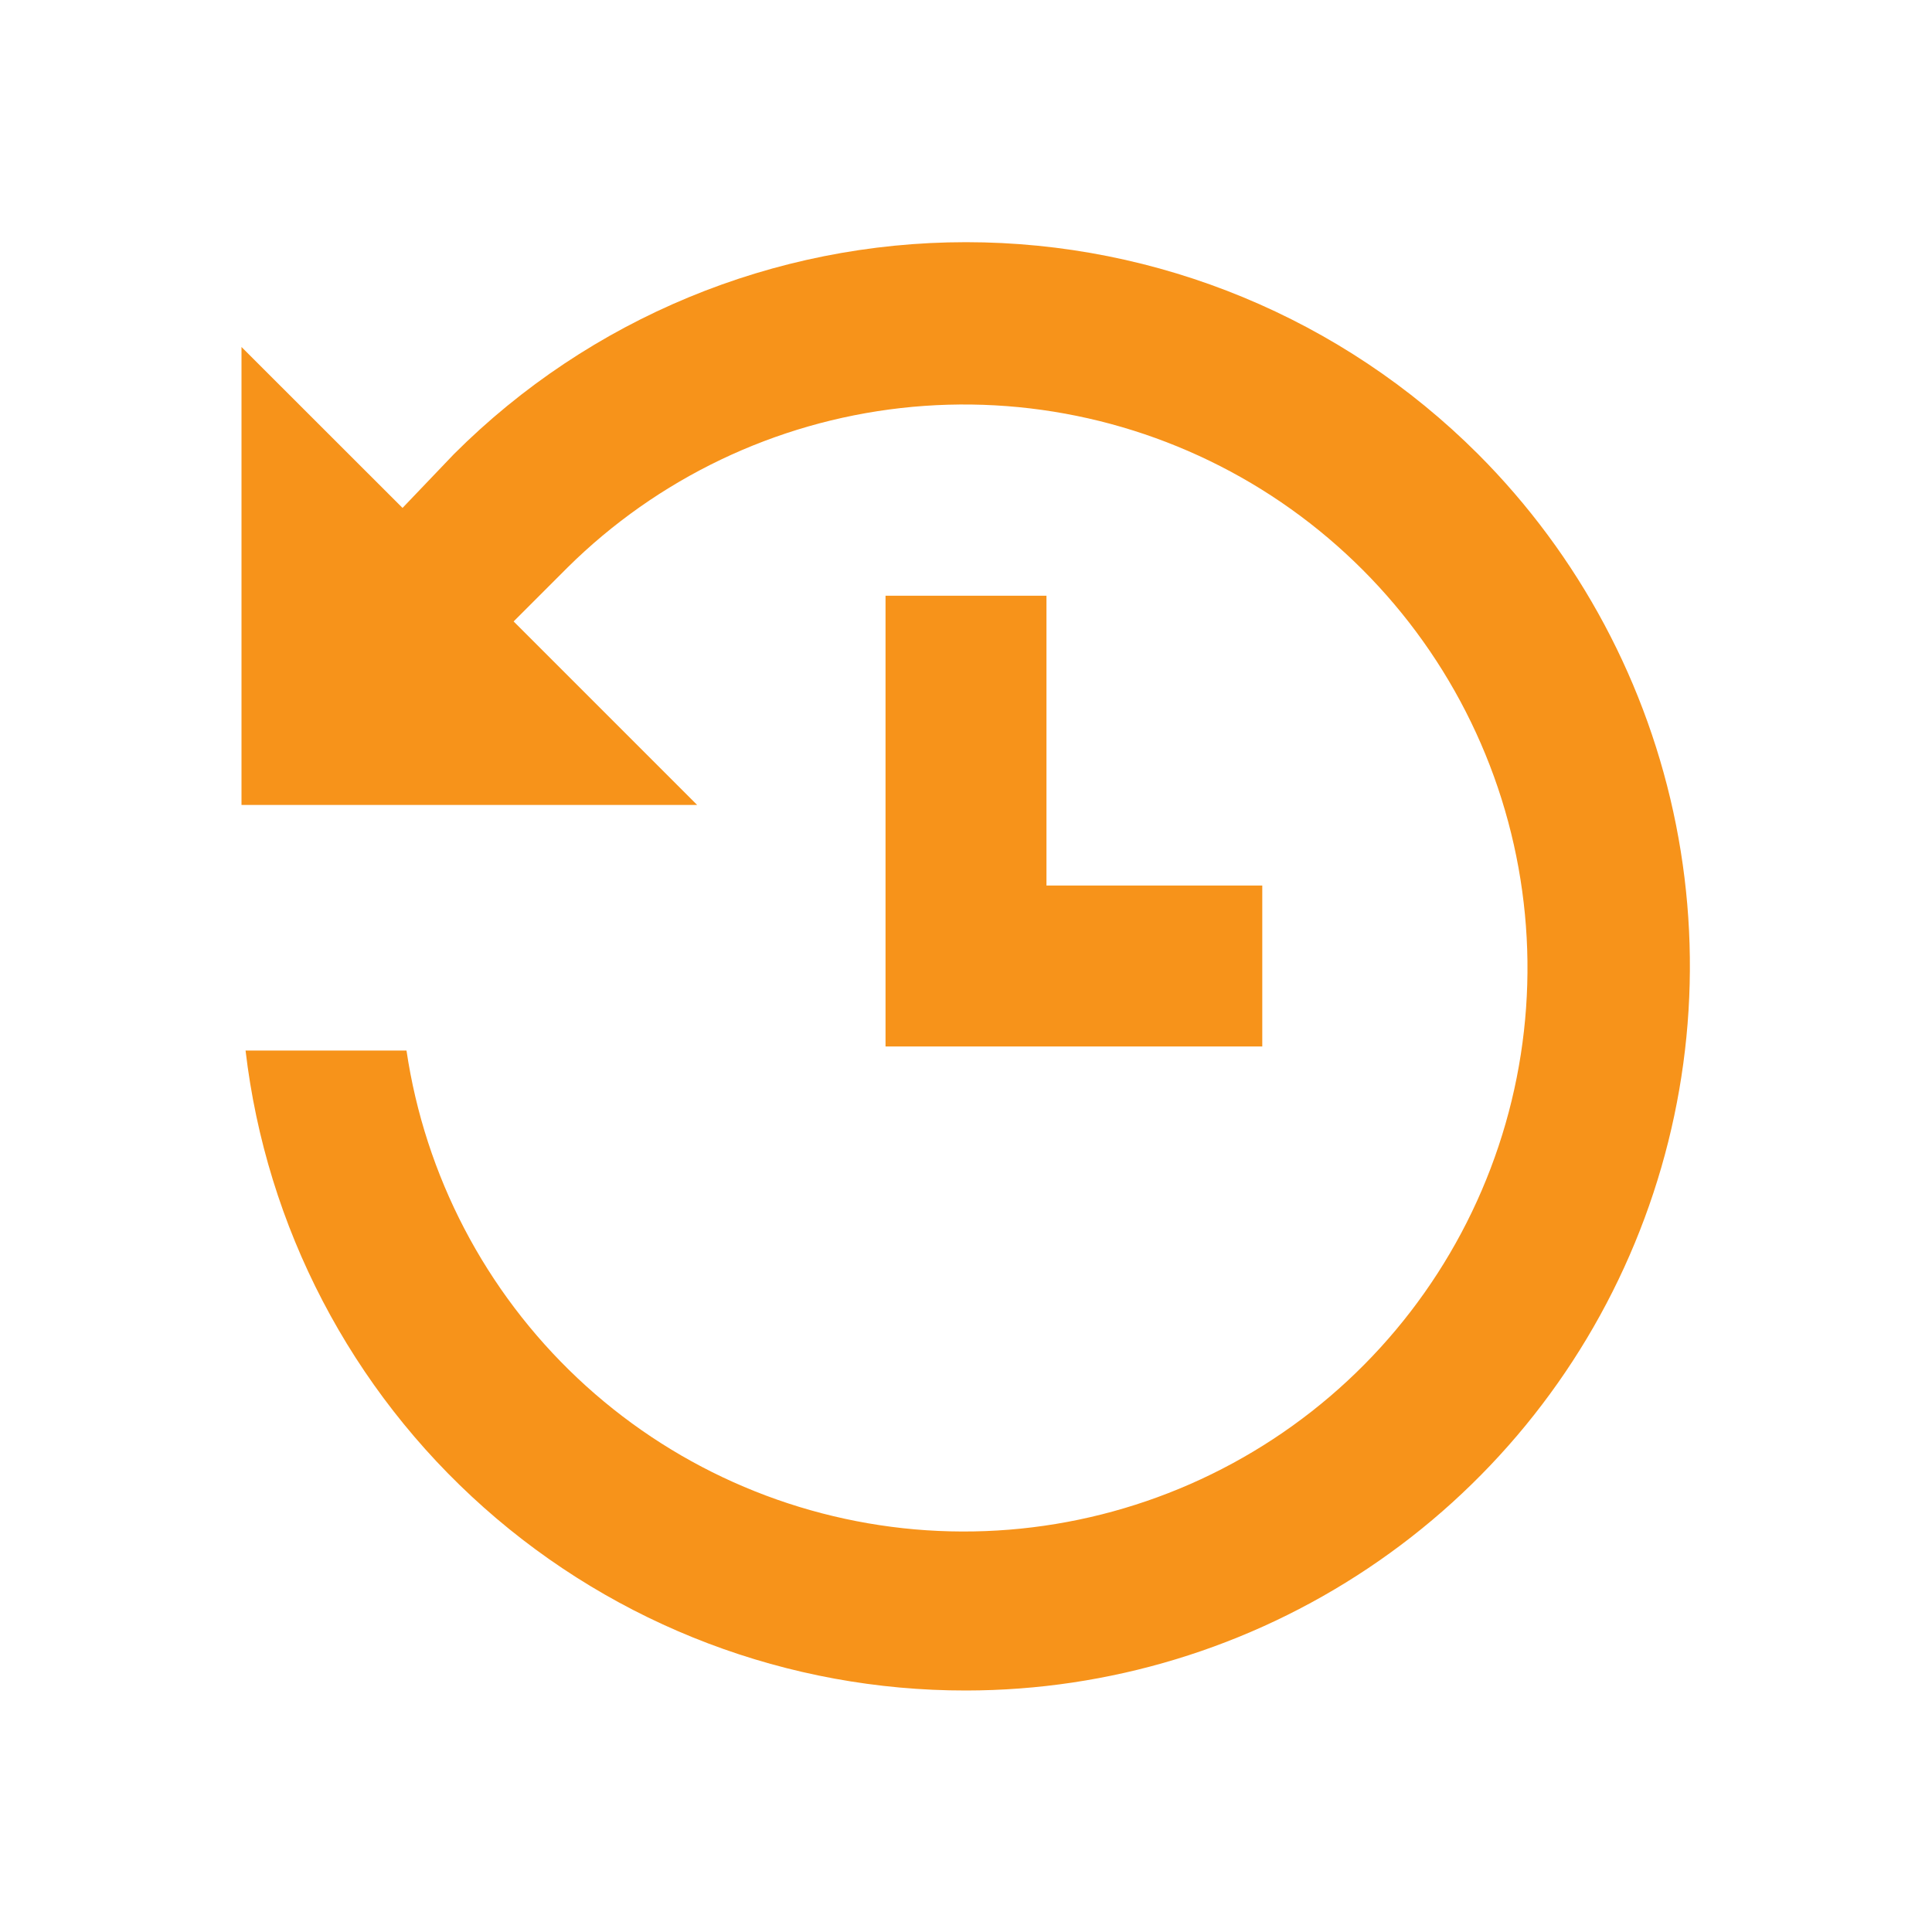<svg width="20" height="20" viewBox="0 0 20 20" fill="none" xmlns="http://www.w3.org/2000/svg">
<path d="M9.167 6.167V10.833H13.067V9.167H10.833V6.167H9.167ZM15.3 4.7C13.894 3.295 11.988 2.507 10 2.507C8.012 2.507 6.106 3.295 4.7 4.7L4.167 5.258L2.5 3.592V8.333H7.217L5.317 6.433L5.875 5.875C6.807 4.952 8.023 4.371 9.326 4.224C10.63 4.077 11.944 4.374 13.058 5.066C14.172 5.759 15.02 6.806 15.466 8.04C15.911 9.273 15.928 10.621 15.513 11.865C15.098 13.11 14.276 14.178 13.18 14.897C12.083 15.617 10.776 15.946 9.47 15.832C8.163 15.717 6.933 15.166 5.979 14.267C5.024 13.367 4.4 12.172 4.208 10.875H2.542C2.756 12.702 3.635 14.386 5.01 15.607C6.385 16.829 8.161 17.502 10 17.5C11.482 17.499 12.931 17.058 14.163 16.234C15.396 15.41 16.356 14.239 16.923 12.869C17.49 11.5 17.639 9.993 17.35 8.539C17.061 7.085 16.348 5.749 15.3 4.7Z" fill="#F7931A"/>
</svg>
